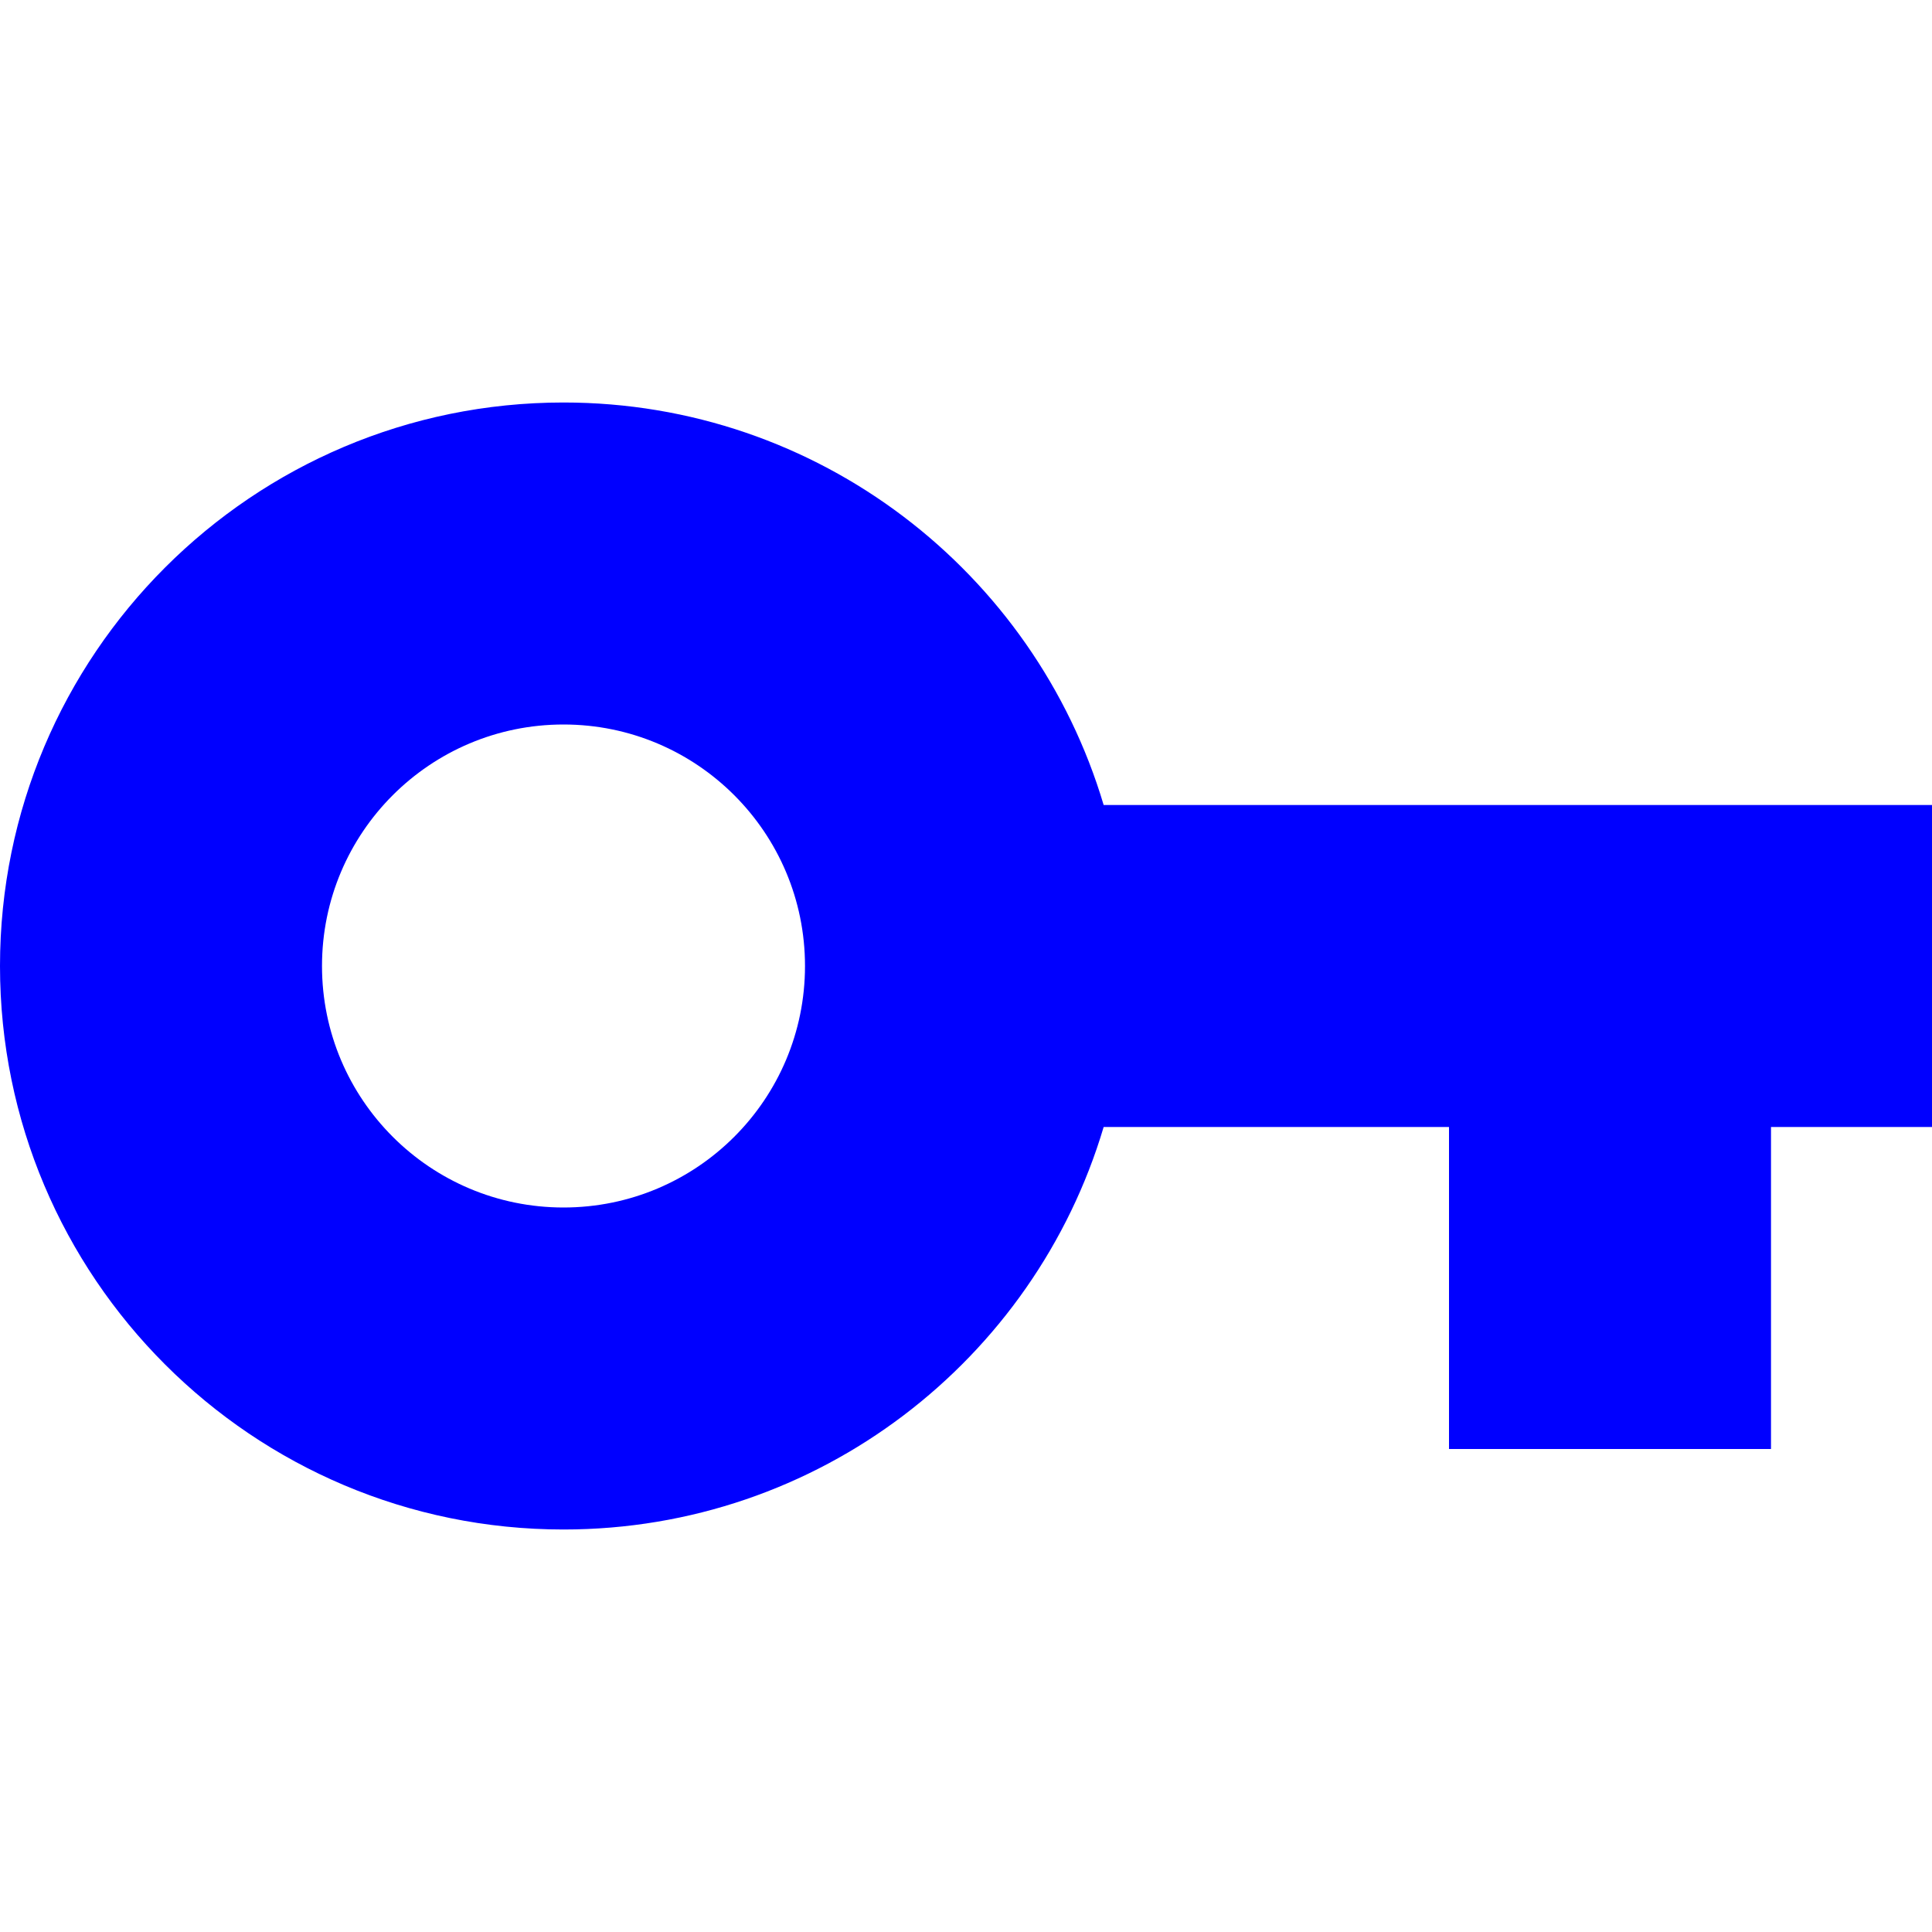 <svg width="24" height="24" viewBox="0 0 24 24" fill="none" xmlns="http://www.w3.org/2000/svg">
<path fill-rule="evenodd" clip-rule="evenodd" d="M13.71 14C12.85 16.892 10.171 19 7 19C3.134 19 0 15.866 0 12C0 8.134 3.134 5 7 5C10.171 5 12.85 7.109 13.71 10H24V14H22V18H18V14H13.71ZM10 12C10 13.657 8.657 15 7 15C5.343 15 4 13.657 4 12C4 10.343 5.343 9 7 9C8.657 9 10 10.343 10 12Z" fill="#0000FF"/>
</svg>
